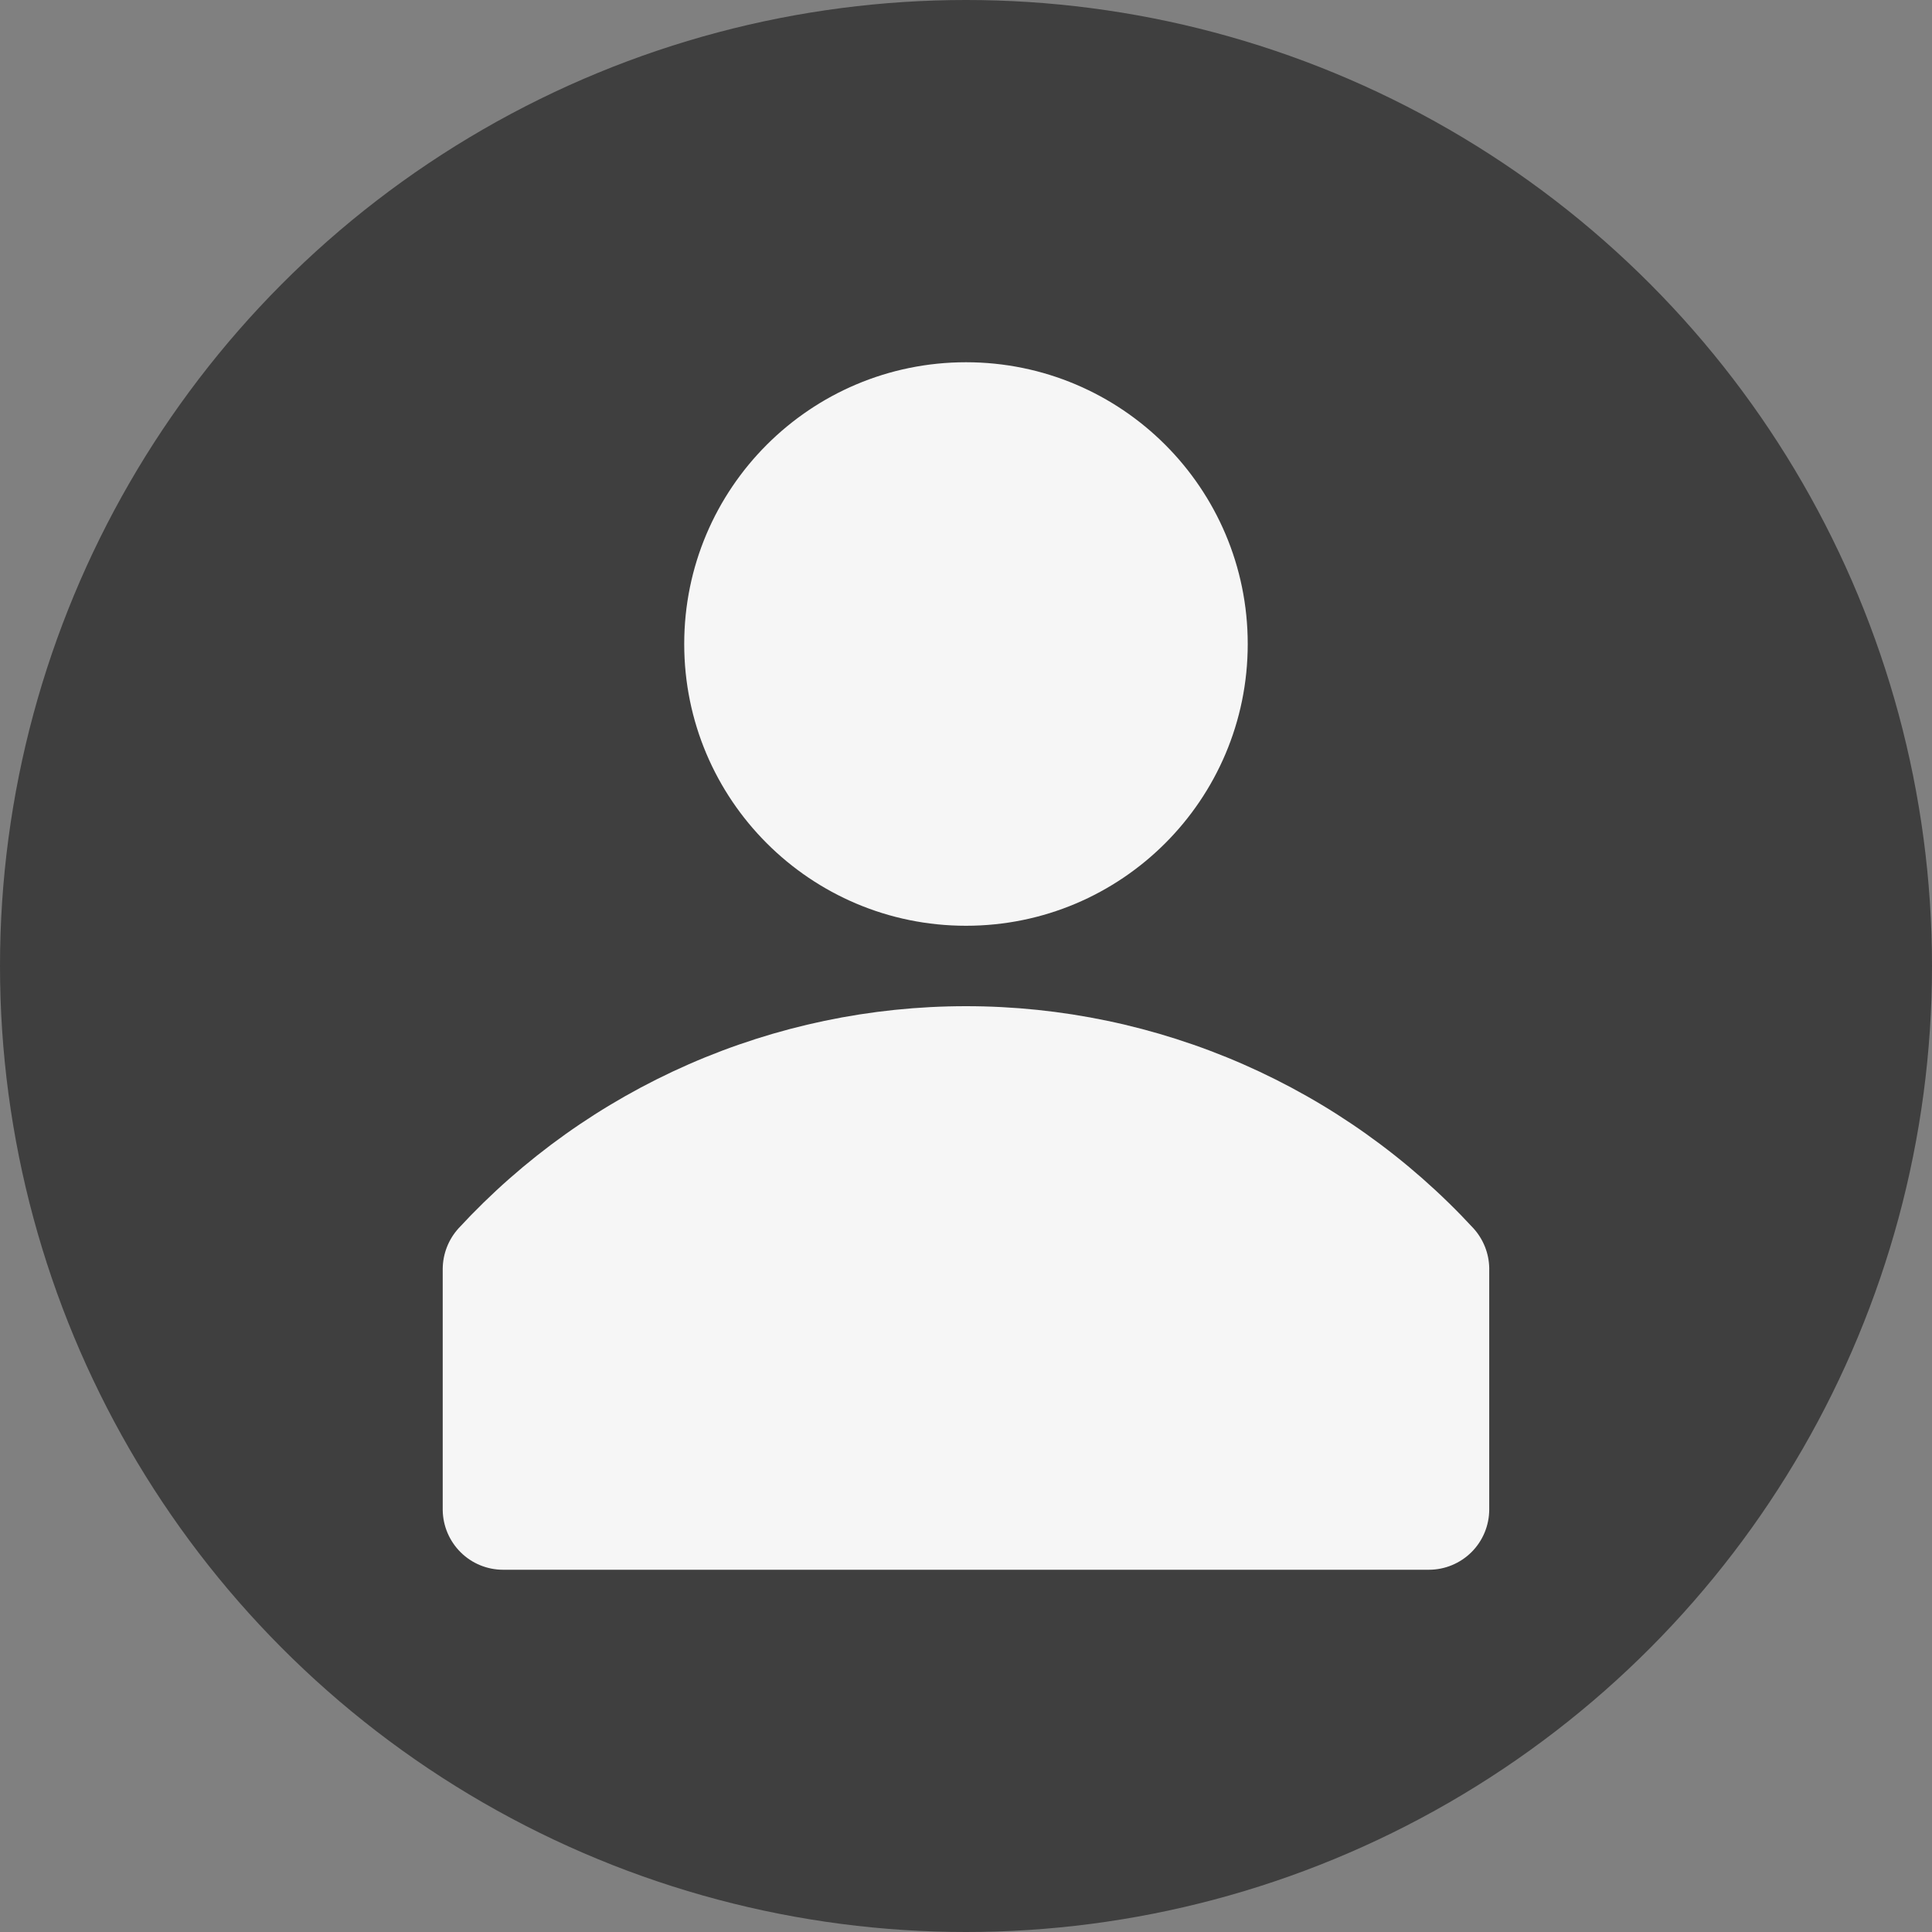 <svg width="40" height="40" viewBox="0 0 40 40" fill="none" xmlns="http://www.w3.org/2000/svg" xmlns:xlink="http://www.w3.org/1999/xlink">
	<rect x="0" y="0" width="40" height="40" fill="#808080" stroke="none"/>
	<desc>
			Created with Pixso.
	</desc>
	<defs>
		<clipPath id="clip26_1155">
			<rect id="clarity:avatar-solid" width="30" height="30" transform="translate(5 5)" fill="white" fill-opacity="0"/>
		</clipPath>
	</defs>
	<circle id="Ellipse 71" cx="20" cy="20" r="20" fill="#3F3F3F" fill-opacity="1"/>
	<rect id="clarity:avatar-solid" width="30" height="30" transform="translate(5 5)" fill="#FFFFFF" fill-opacity="0"/>
	<g clip-path="url(#clip26_1155)">
		<path id="Vector" d="M30.508 25.433C29.169 23.982 27.544 22.825 25.736 22.033C23.927 21.241 21.974 20.832 20 20.832C18.025 20.832 16.073 21.241 14.264 22.033C12.456 22.825 10.831 23.982 9.492 25.433C9.285 25.662 9.169 25.959 9.166 26.267L9.166 31.267C9.171 31.595 9.305 31.909 9.539 32.14C9.772 32.371 10.088 32.5 10.416 32.5L29.583 32.5C29.915 32.5 30.232 32.368 30.467 32.134C30.702 31.899 30.833 31.581 30.833 31.25L30.833 26.25C30.827 25.948 30.711 25.658 30.508 25.433Z" fill="#F6F6F6" fill-opacity="1" fill-rule="nonzero"/>
		<path id="Vector" d="M25.833 13.333C25.833 16.555 23.222 19.167 20 19.167C16.778 19.167 14.166 16.555 14.166 13.333C14.166 10.112 16.778 7.5 20 7.5C23.222 7.5 25.833 10.112 25.833 13.333Z" fill="#F6F6F6" fill-opacity="1" fill-rule="evenodd"/>
	</g>
</svg>
